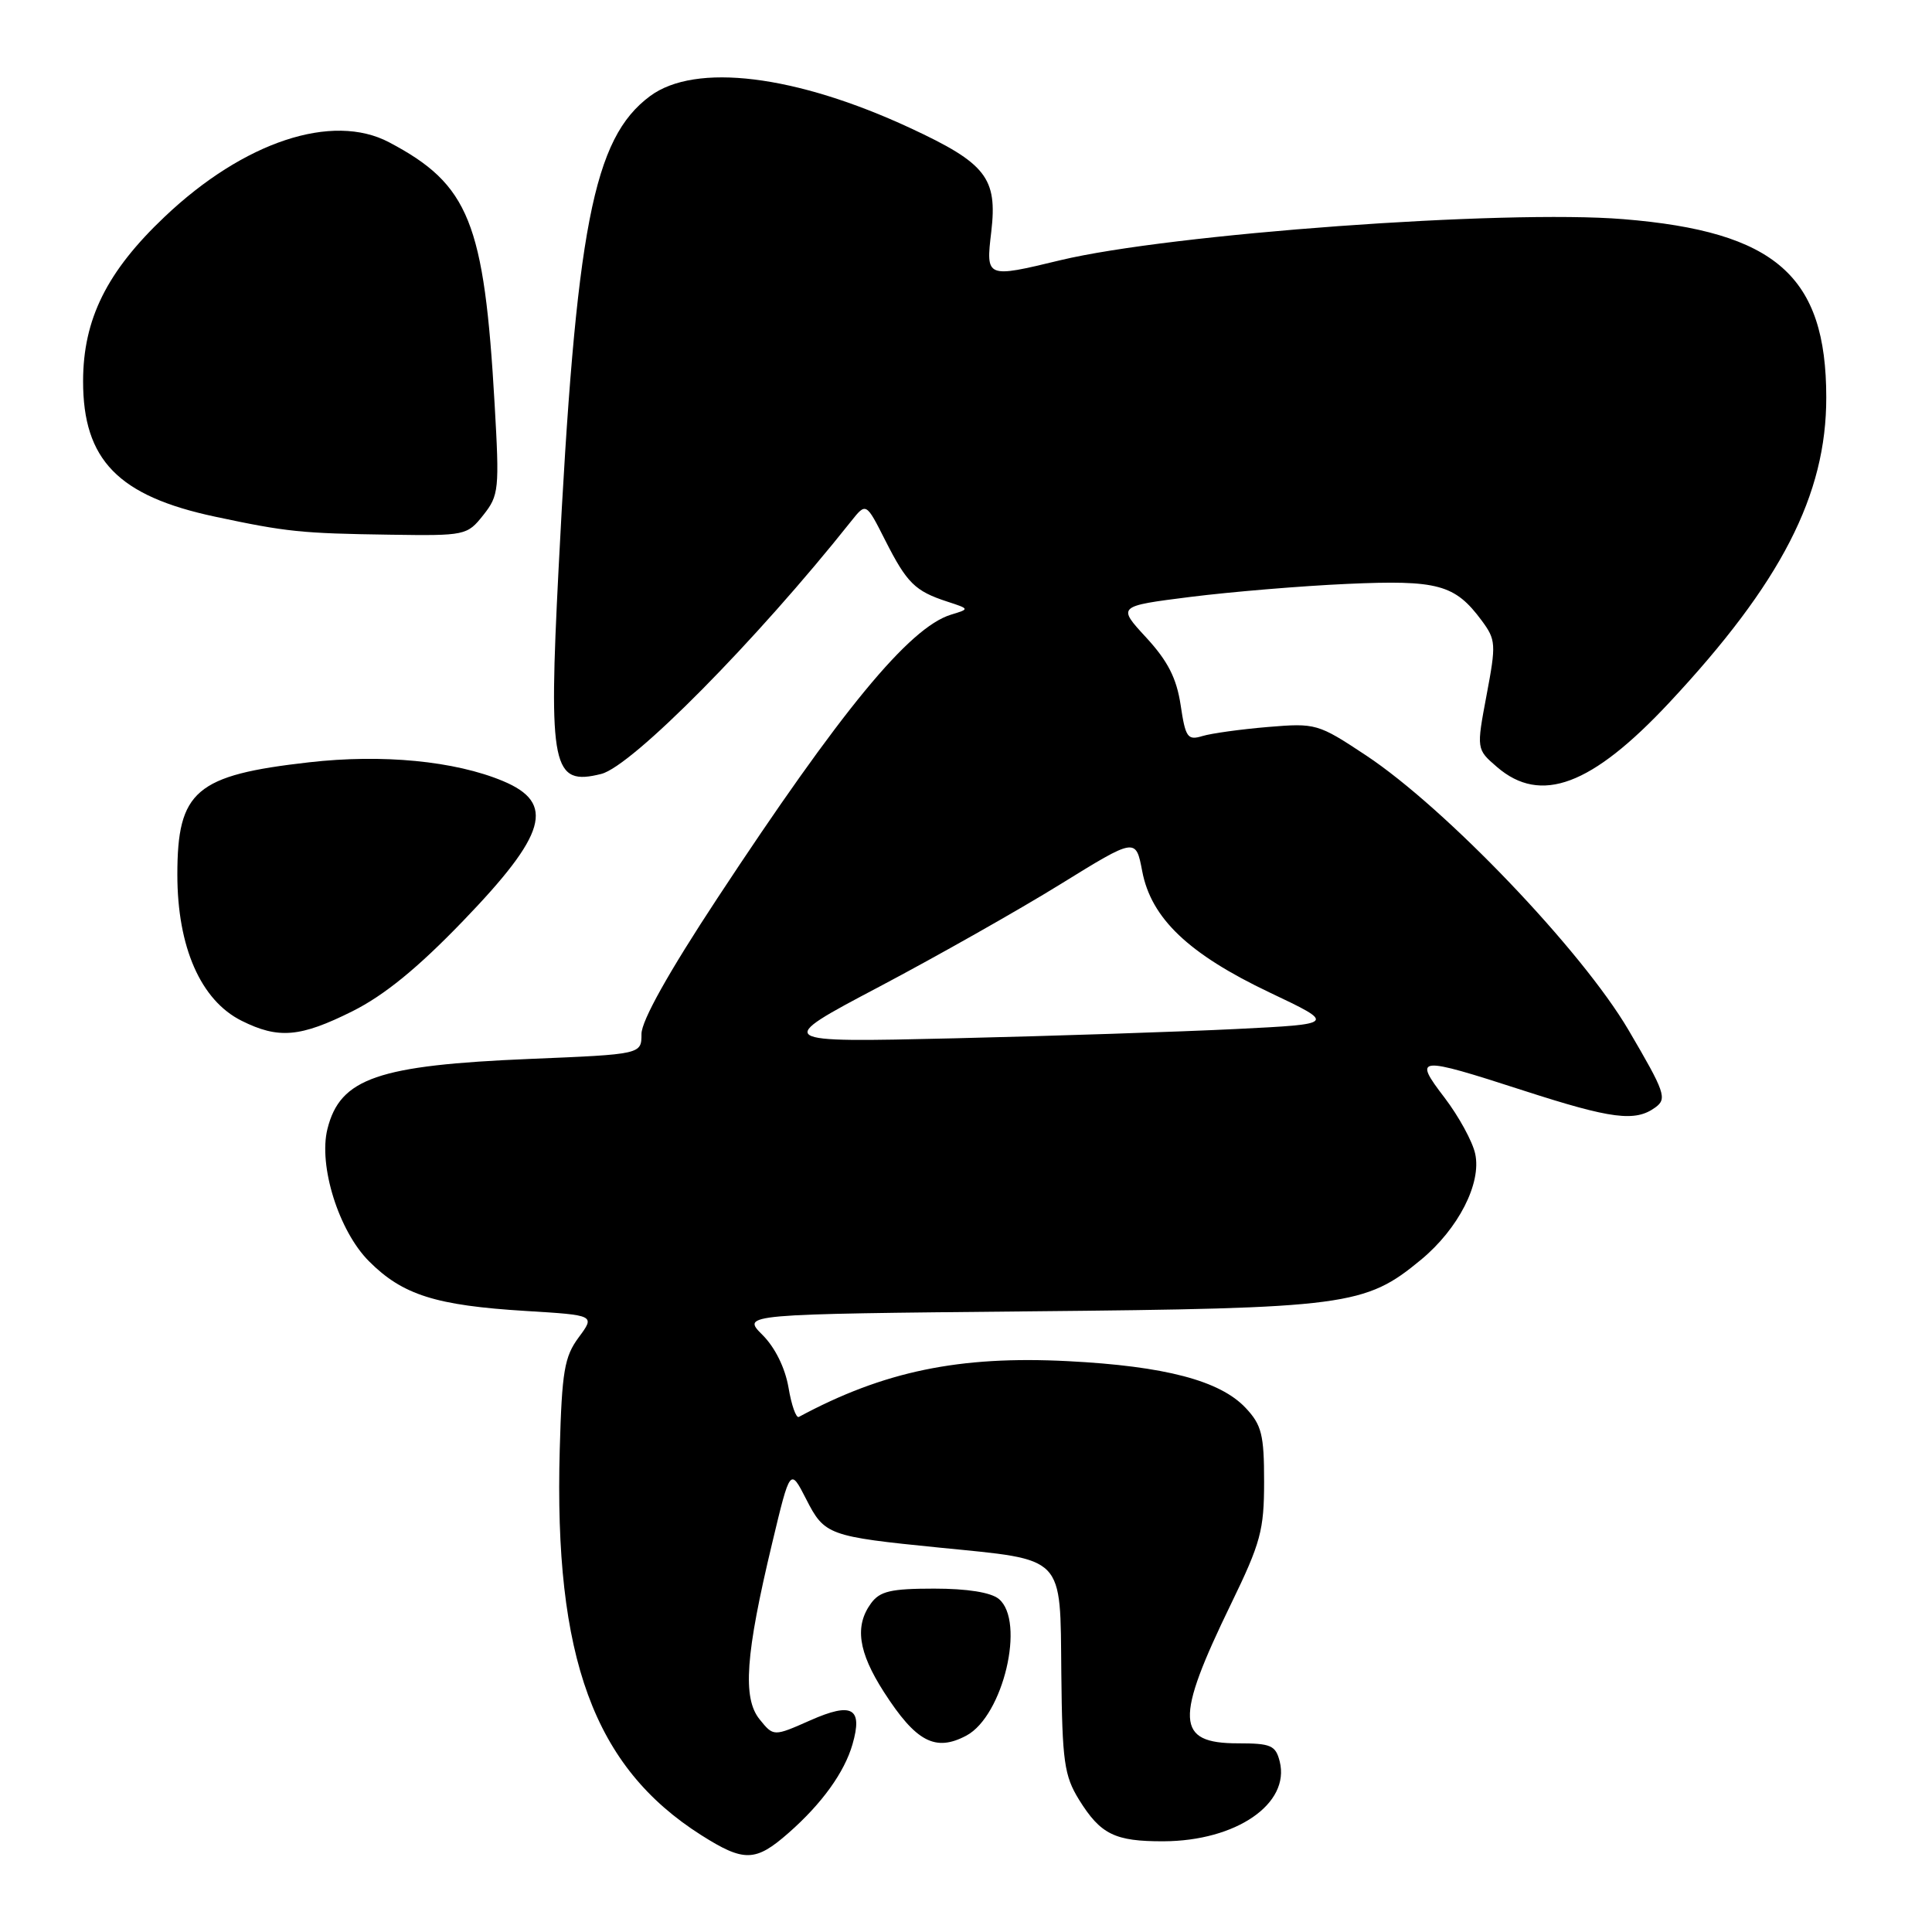 <?xml version="1.0" encoding="UTF-8" standalone="no"?>
<!DOCTYPE svg PUBLIC "-//W3C//DTD SVG 1.1//EN" "http://www.w3.org/Graphics/SVG/1.1/DTD/svg11.dtd" >
<svg xmlns="http://www.w3.org/2000/svg" xmlns:xlink="http://www.w3.org/1999/xlink" version="1.1" viewBox="0 0 256 256">
 <g >
 <path fill="currentColor"
d=" M 104.48 242.88 C 108.90 239.00 111.89 234.85 112.96 231.13 C 114.35 226.31 112.92 225.50 107.38 227.95 C 102.50 230.11 102.50 230.11 100.65 227.82 C 98.37 225.00 98.78 219.24 102.31 204.50 C 104.70 194.50 104.70 194.50 106.81 198.62 C 109.25 203.42 109.74 203.59 124.50 205.07 C 141.25 206.74 140.47 205.94 140.63 221.71 C 140.75 233.42 141.02 235.29 142.97 238.46 C 145.83 243.07 147.72 244.00 154.18 243.98 C 163.80 243.94 170.97 239.01 169.57 233.41 C 169.03 231.27 168.41 231.00 164.03 231.00 C 155.78 231.00 155.63 227.94 163.13 212.50 C 167.05 204.43 167.50 202.76 167.50 196.33 C 167.50 190.11 167.18 188.82 165.06 186.56 C 161.66 182.94 154.37 181.02 141.50 180.36 C 127.11 179.62 117.08 181.70 105.85 187.75 C 105.49 187.94 104.87 186.19 104.48 183.85 C 104.03 181.25 102.70 178.54 101.02 176.87 C 98.28 174.13 98.28 174.13 136.39 173.76 C 178.49 173.36 180.89 173.04 188.28 166.93 C 193.24 162.83 196.33 156.79 195.47 152.88 C 195.12 151.25 193.29 147.92 191.42 145.46 C 187.22 139.97 187.70 139.92 201.86 144.50 C 213.58 148.29 216.68 148.68 219.34 146.74 C 220.93 145.58 220.63 144.74 215.79 136.49 C 209.60 125.95 191.58 107.10 181.00 100.09 C 174.64 95.88 174.36 95.80 168.00 96.33 C 164.43 96.63 160.52 97.17 159.33 97.53 C 157.36 98.13 157.08 97.73 156.44 93.42 C 155.90 89.86 154.75 87.60 151.88 84.48 C 148.04 80.32 148.04 80.32 157.77 79.09 C 163.12 78.42 172.45 77.64 178.50 77.37 C 190.53 76.83 192.78 77.44 196.32 82.21 C 198.22 84.78 198.26 85.32 196.98 92.10 C 195.63 99.28 195.63 99.28 198.37 101.64 C 204.16 106.62 210.90 104.10 221.16 93.13 C 236.01 77.24 242.01 65.59 241.99 52.64 C 241.98 36.56 235.29 30.69 215.11 29.04 C 199.31 27.75 155.07 30.98 140.50 34.48 C 130.64 36.86 130.62 36.85 131.35 30.70 C 132.18 23.58 130.67 21.64 120.60 16.96 C 105.42 9.91 92.15 8.28 86.14 12.73 C 78.59 18.33 76.32 30.04 74.01 75.46 C 72.67 101.73 73.18 104.18 79.67 102.55 C 83.75 101.52 100.24 84.85 112.80 69.04 C 114.76 66.58 114.76 66.58 117.30 71.60 C 120.17 77.26 121.24 78.32 125.50 79.71 C 128.50 80.69 128.50 80.69 126.00 81.45 C 120.48 83.15 111.41 94.17 95.05 119.03 C 88.57 128.87 85.00 135.26 85.00 137.00 C 85.00 139.70 85.00 139.70 70.25 140.31 C 50.07 141.15 45.07 142.87 43.39 149.58 C 42.17 154.45 44.89 163.13 48.90 167.13 C 53.35 171.59 57.75 172.98 69.68 173.71 C 78.86 174.27 78.86 174.27 76.68 177.21 C 74.78 179.78 74.46 181.71 74.17 192.03 C 73.39 219.67 78.70 234.14 92.91 243.16 C 98.59 246.76 100.11 246.72 104.48 242.88 Z  M 128.06 229.97 C 132.93 227.36 135.90 214.82 132.35 211.87 C 131.30 211.00 128.17 210.50 123.77 210.50 C 118.06 210.50 116.59 210.84 115.42 212.44 C 113.22 215.45 113.72 218.89 117.11 224.18 C 121.37 230.81 123.94 232.17 128.06 229.97 Z  M 46.71 133.99 C 50.92 131.88 55.34 128.28 61.33 122.06 C 72.45 110.53 73.63 106.41 66.64 103.49 C 60.27 100.83 50.68 99.90 40.95 101.01 C 25.92 102.71 23.50 104.78 23.50 115.90 C 23.50 125.49 26.60 132.55 32.00 135.25 C 36.90 137.70 39.78 137.45 46.71 133.99 Z  M 64.04 68.25 C 66.11 65.64 66.19 64.87 65.54 53.54 C 64.16 29.42 62.16 24.45 51.57 18.86 C 44.05 14.88 32.31 18.77 21.83 28.71 C 14.15 35.98 11.02 42.30 11.01 50.50 C 11.00 60.94 15.66 65.73 28.49 68.46 C 37.97 70.48 39.91 70.68 51.68 70.85 C 61.66 71.00 61.90 70.95 64.04 68.25 Z  M 116.50 130.75 C 124.20 126.68 135.00 120.57 140.50 117.17 C 150.50 110.99 150.50 110.99 151.35 115.44 C 152.54 121.69 157.49 126.40 168.21 131.50 C 177.04 135.69 177.04 135.69 163.77 136.35 C 156.47 136.71 139.70 137.27 126.50 137.58 C 102.50 138.14 102.50 138.14 116.50 130.75 Z "/>
</g>
</svg>